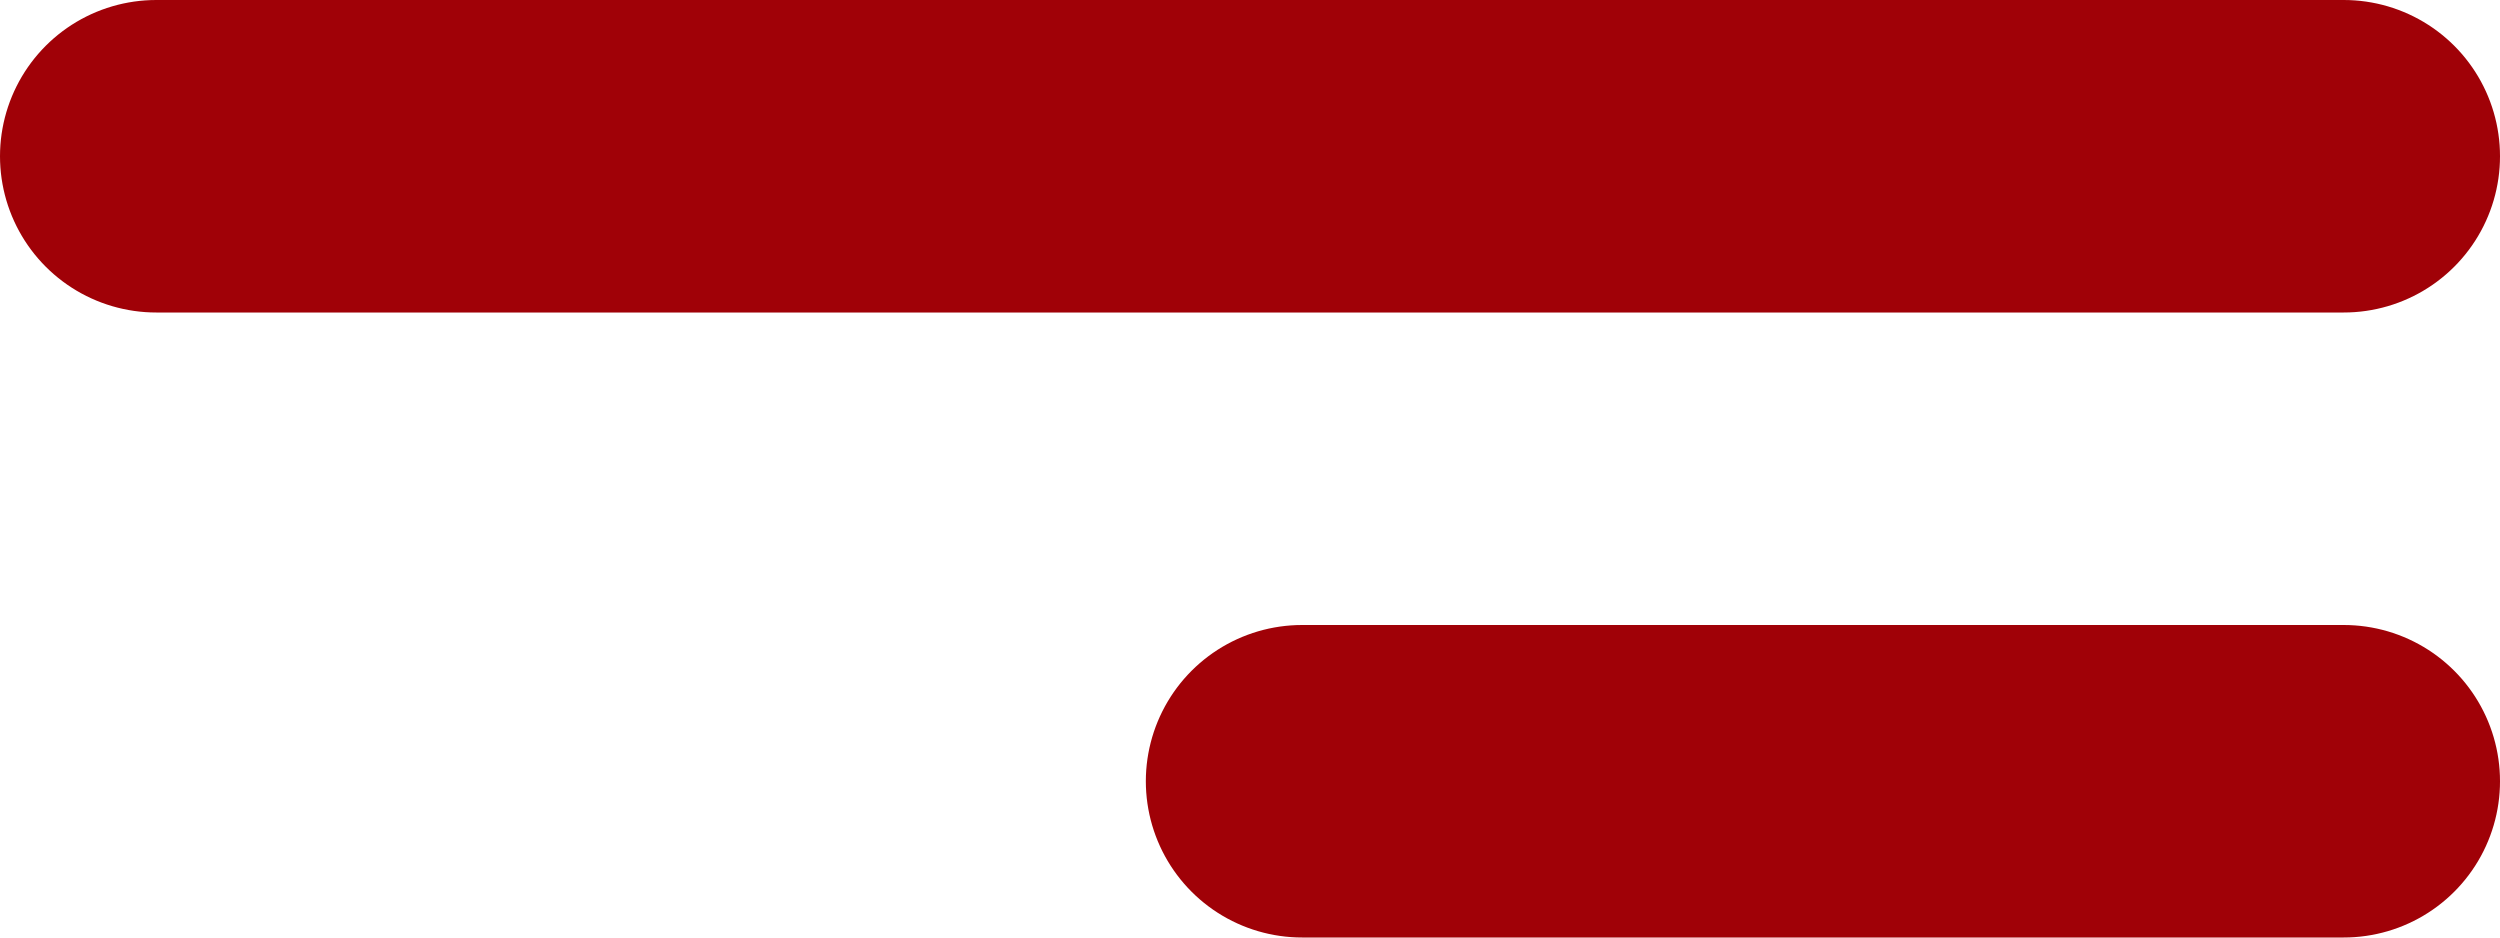 <svg width="24" height="9" viewBox="0 0 24 9" fill="none" xmlns="http://www.w3.org/2000/svg">
<line x1="1.5" y1="1.5" x2="22.5" y2="1.5" stroke="#A00107" stroke-width="3" stroke-linecap="round"/>
<line x1="12.5" y1="7.5" x2="22.5" y2="7.5" stroke="#A00107" stroke-width="3" stroke-linecap="round"/>
</svg>

